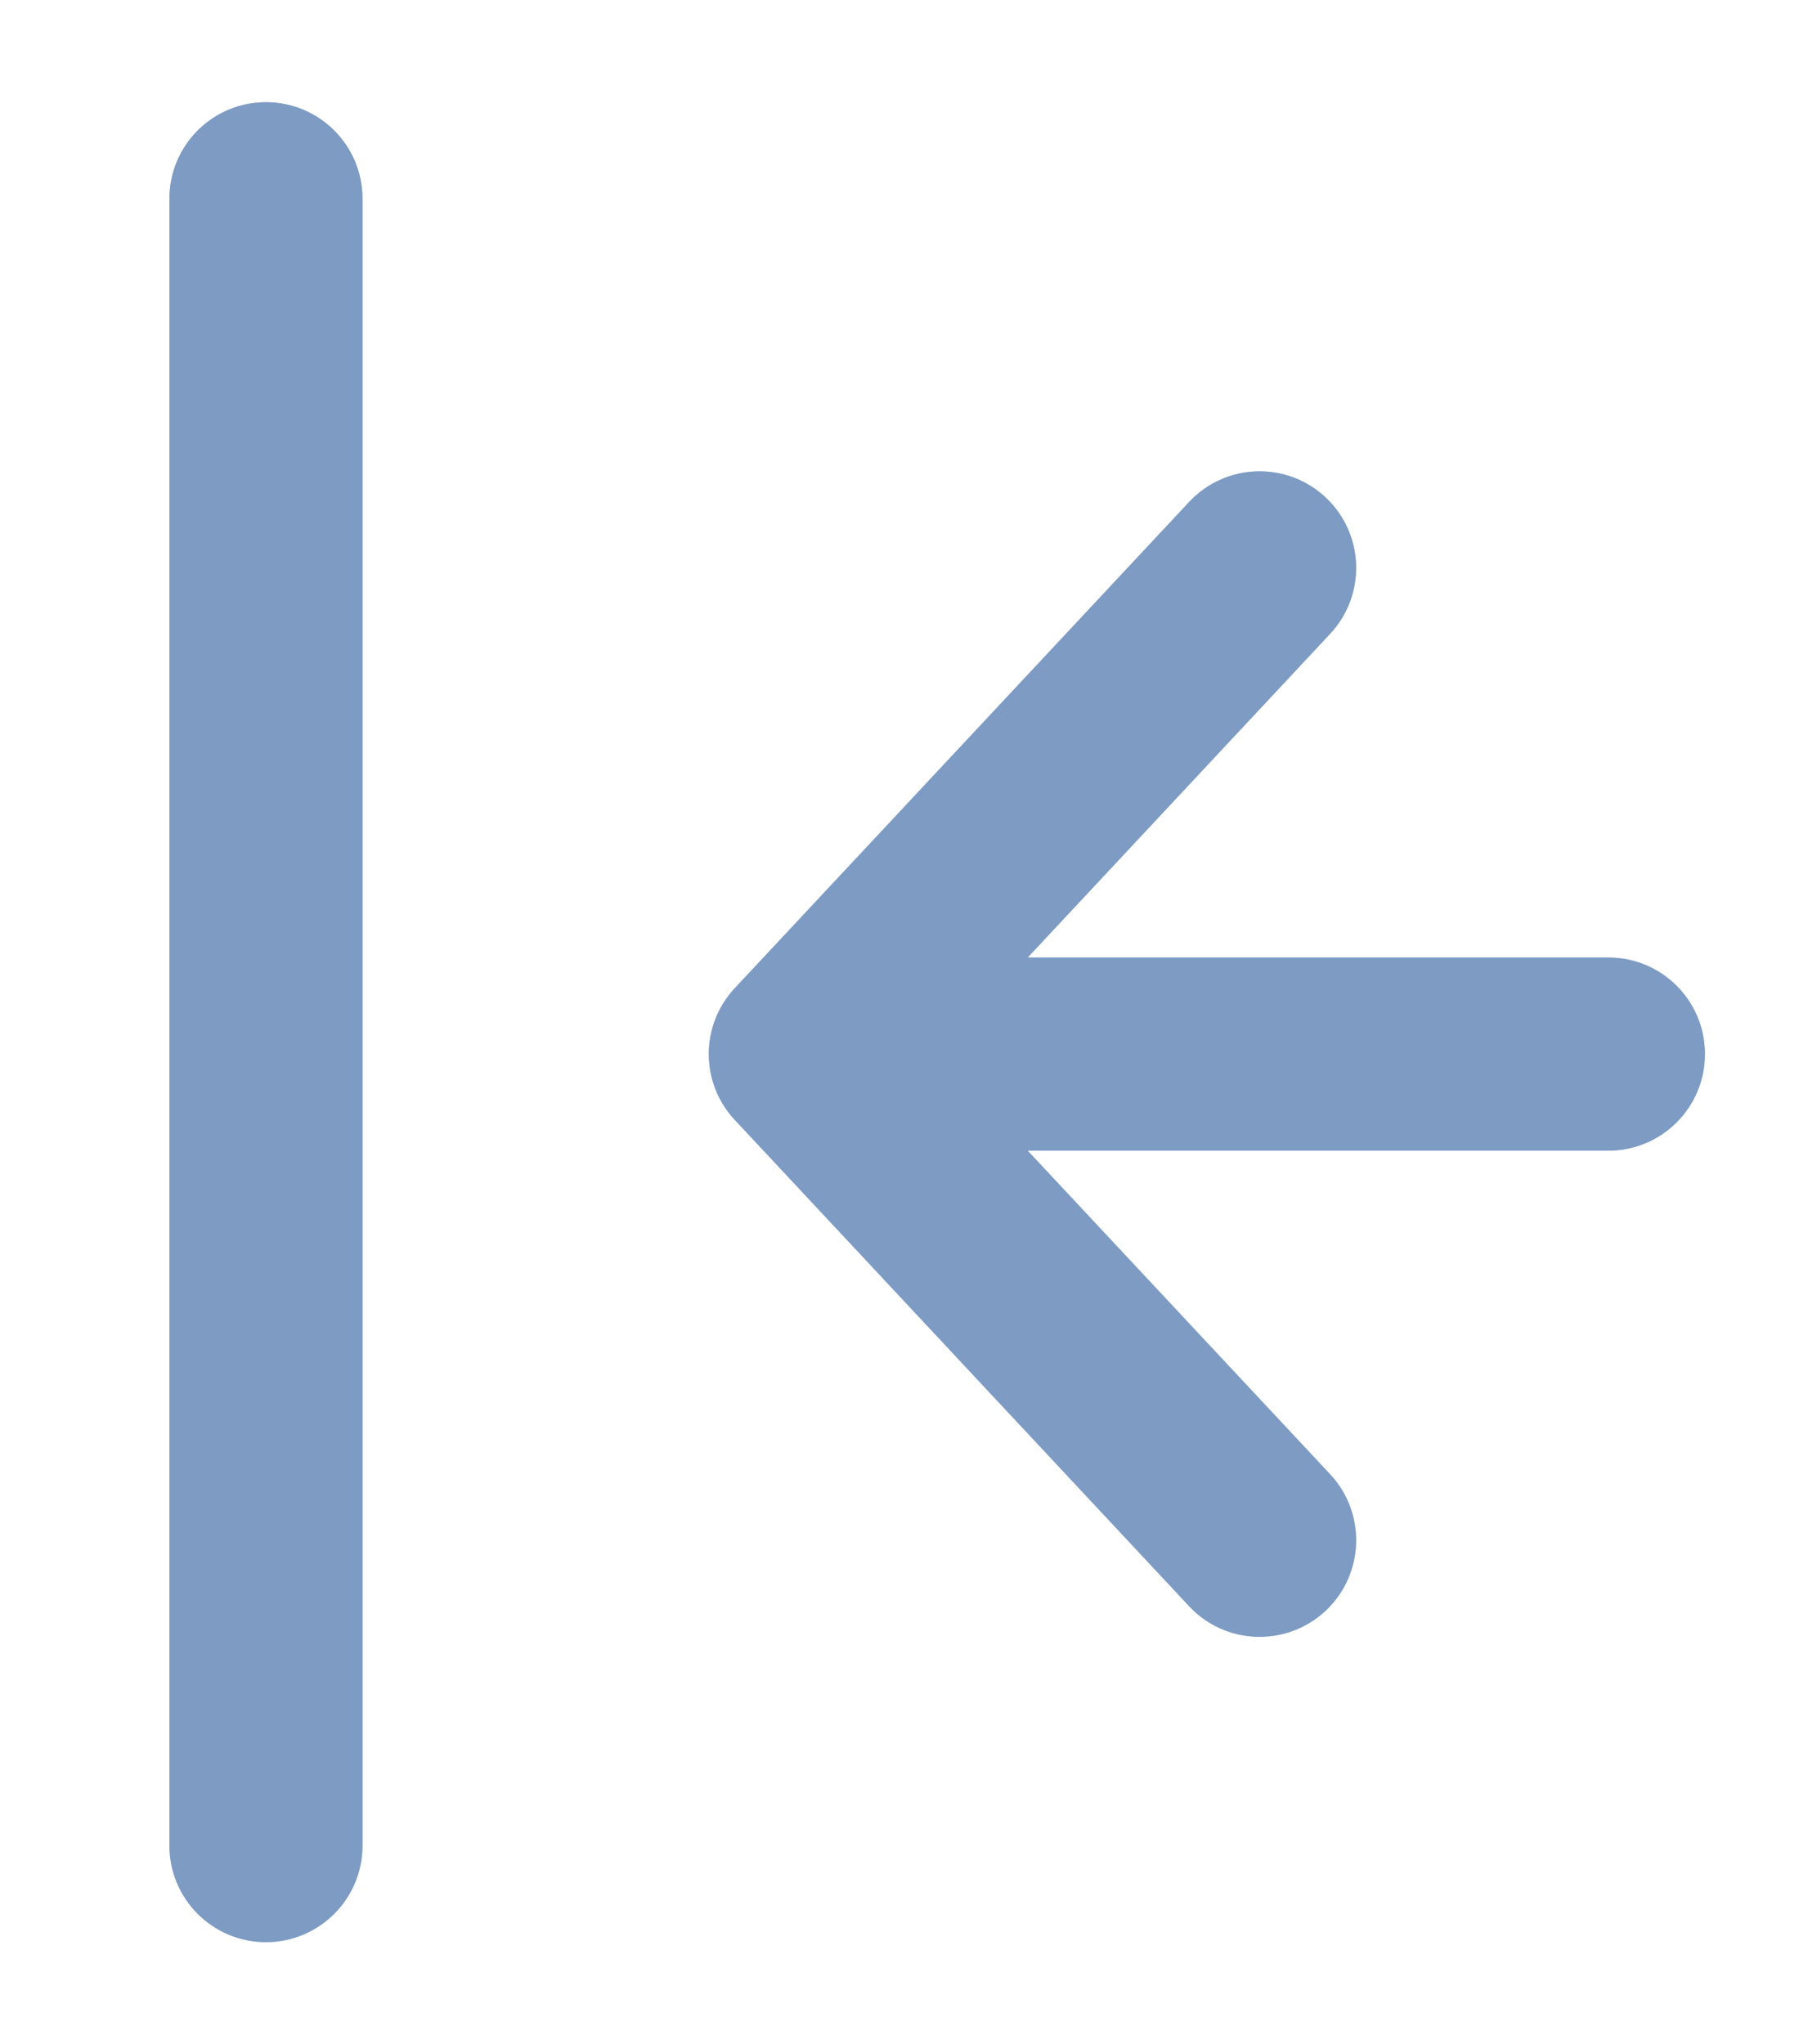 <svg width="16" height="18" viewBox="0 0 16 18" fill="none" xmlns="http://www.w3.org/2000/svg">
<path fill-rule="evenodd" clip-rule="evenodd" d="M2.342 0.9C2.811 0.9 3.192 1.28 3.192 1.75L3.192 16.25C3.192 16.719 2.811 17.1 2.342 17.1C1.872 17.1 1.492 16.719 1.492 16.25L1.492 1.75C1.492 1.28 1.872 0.9 2.342 0.9ZM11.672 4.379C12.015 4.699 12.033 5.237 11.713 5.58L9.049 8.431H14.163C14.633 8.431 15.013 8.811 15.013 9.281C15.013 9.75 14.633 10.131 14.163 10.131H9.049L11.713 12.981C12.033 13.324 12.015 13.862 11.672 14.183C11.329 14.503 10.791 14.485 10.471 14.142L6.471 9.861C6.165 9.534 6.165 9.027 6.471 8.7L10.471 4.42C10.791 4.077 11.329 4.058 11.672 4.379Z" fill="#ABC0DC"/>
<path fill-rule="evenodd" clip-rule="evenodd" d="M2.342 0.9C2.811 0.9 3.192 1.28 3.192 1.75L3.192 16.25C3.192 16.719 2.811 17.1 2.342 17.1C1.872 17.1 1.492 16.719 1.492 16.25L1.492 1.75C1.492 1.28 1.872 0.9 2.342 0.9ZM11.672 4.379C12.015 4.699 12.033 5.237 11.713 5.58L9.049 8.431H14.163C14.633 8.431 15.013 8.811 15.013 9.281C15.013 9.75 14.633 10.131 14.163 10.131H9.049L11.713 12.981C12.033 13.324 12.015 13.862 11.672 14.183C11.329 14.503 10.791 14.485 10.471 14.142L6.471 9.861C6.165 9.534 6.165 9.027 6.471 8.7L10.471 4.42C10.791 4.077 11.329 4.058 11.672 4.379Z" fill="#7D9BC3"/>
</svg>
